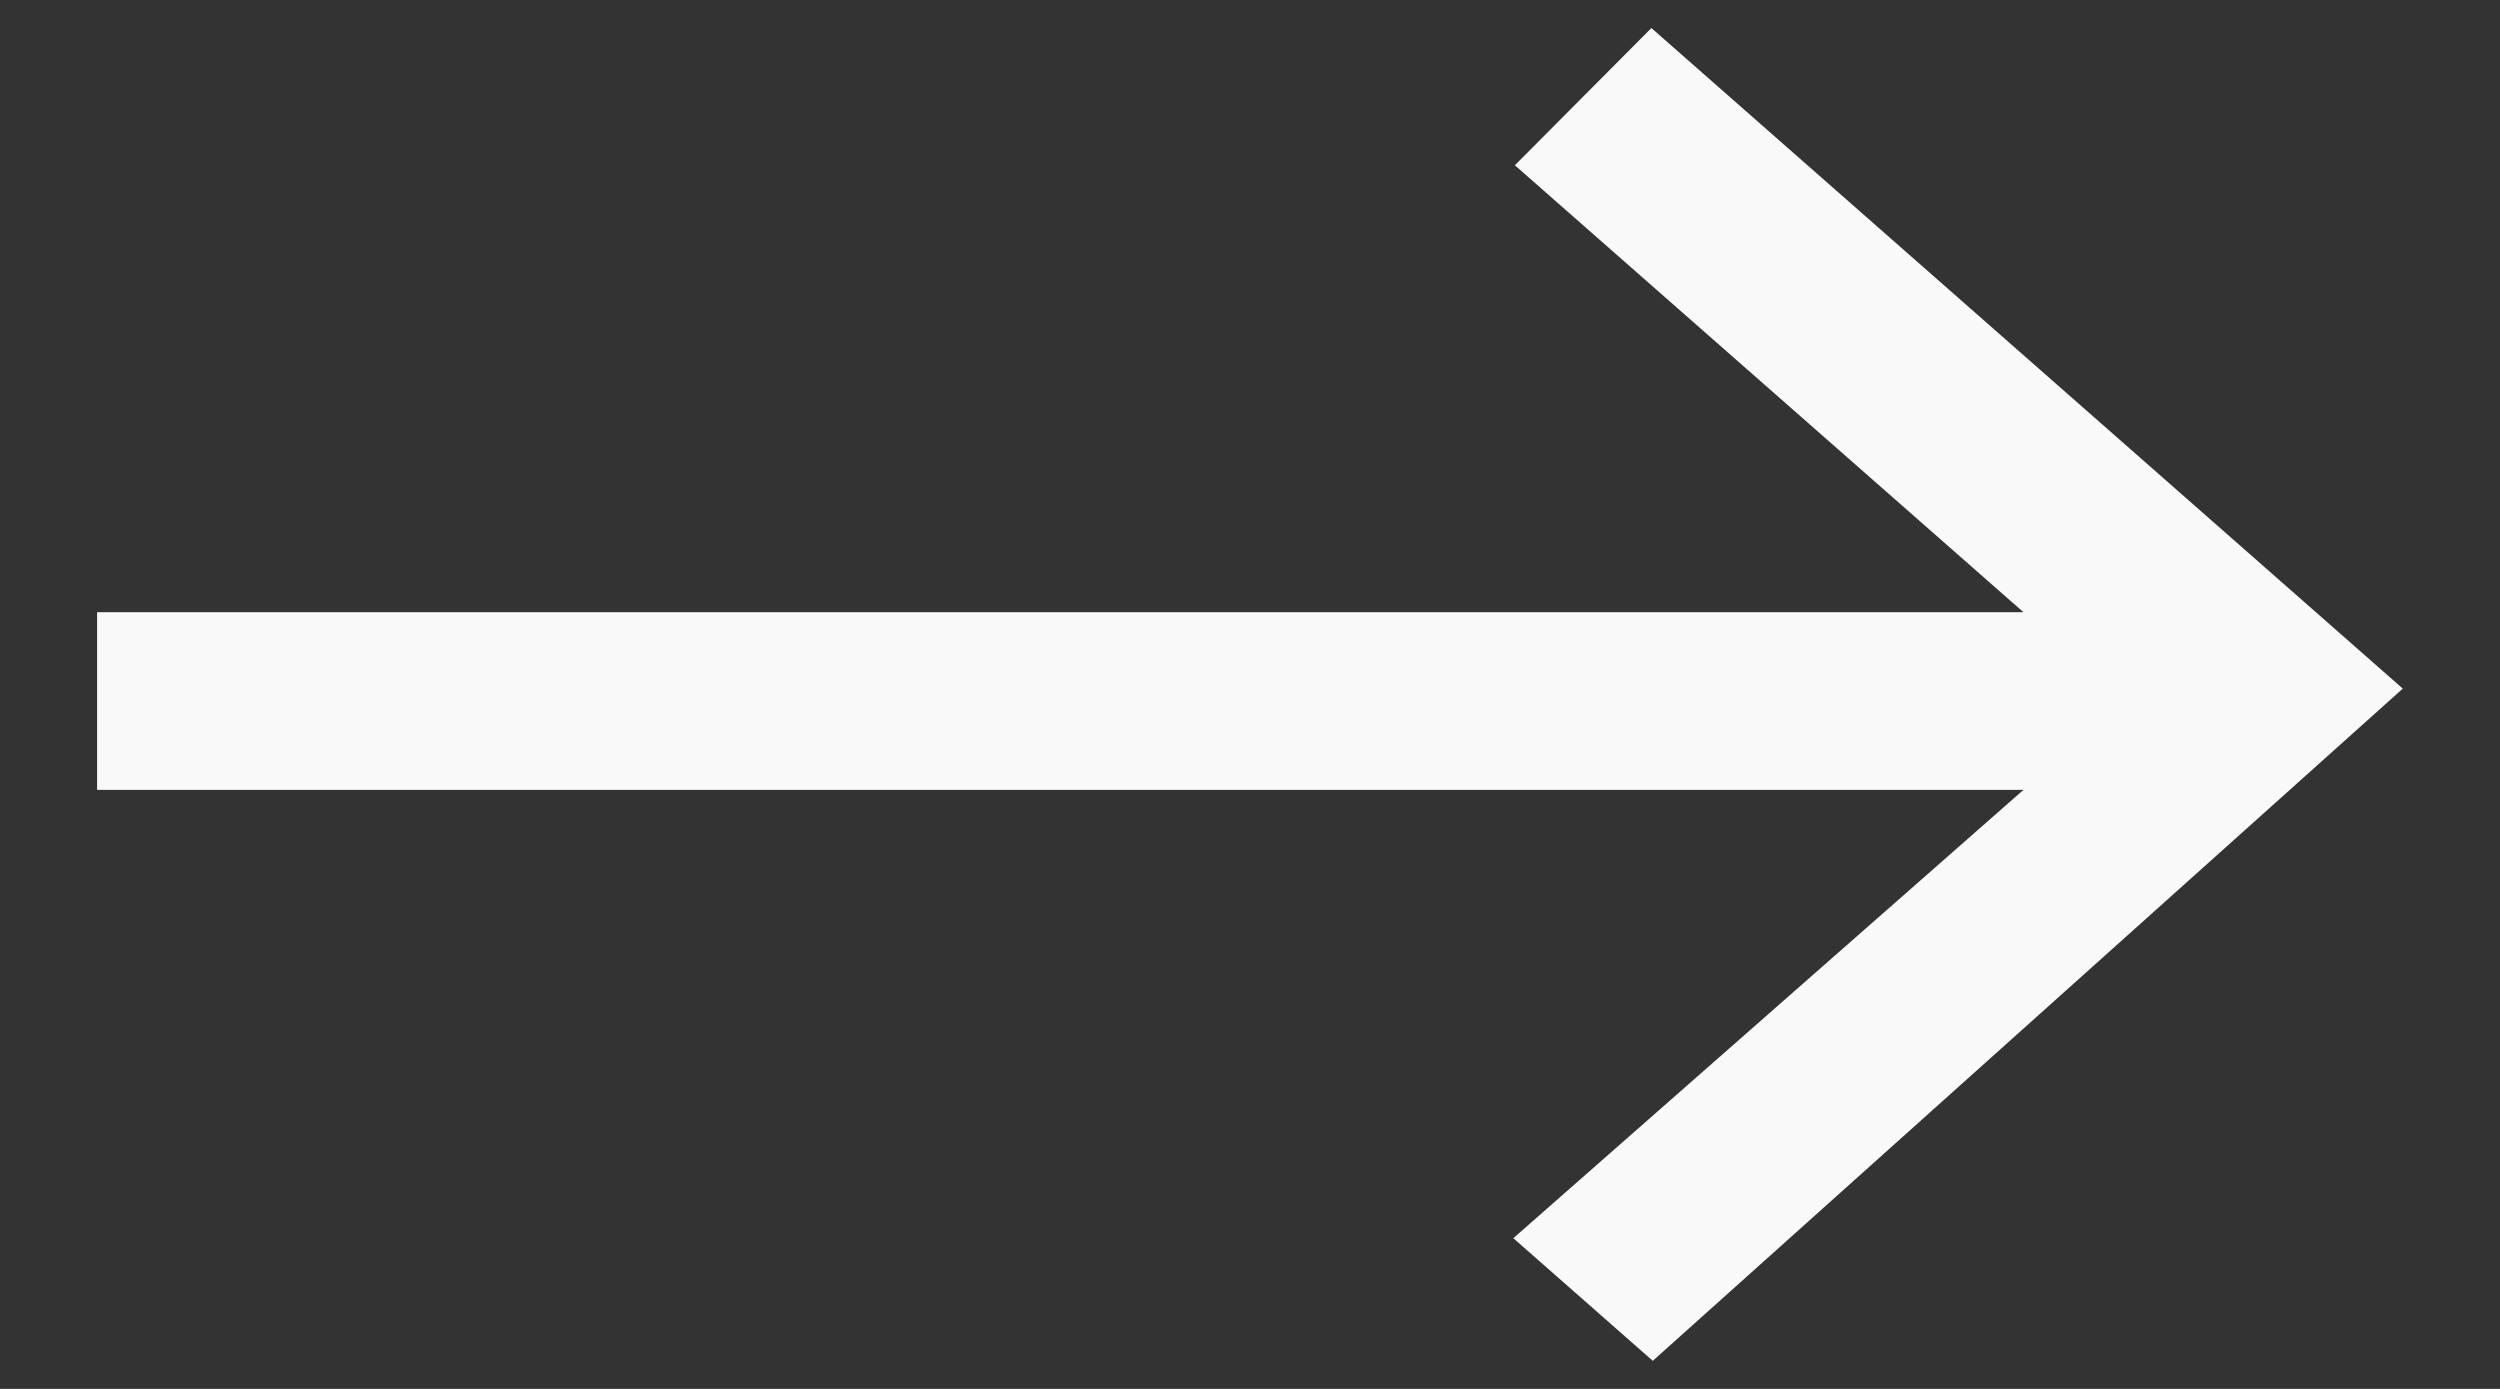 <svg width="18" height="10" viewBox="0 0 18 10" fill="none" xmlns="http://www.w3.org/2000/svg">
<rect x="0" y="0" width="18" height="10" fill="#333333" stroke="none"/>
<path fill-rule="evenodd" clip-rule="evenodd" d="M17.3 4.958L11.89 0.202L10.907 1.19L14.569 4.408H0.699V5.687H14.569L10.896 8.915L11.9 9.798L17.3 4.958Z" fill="#F9F9F9"/>
</svg>
